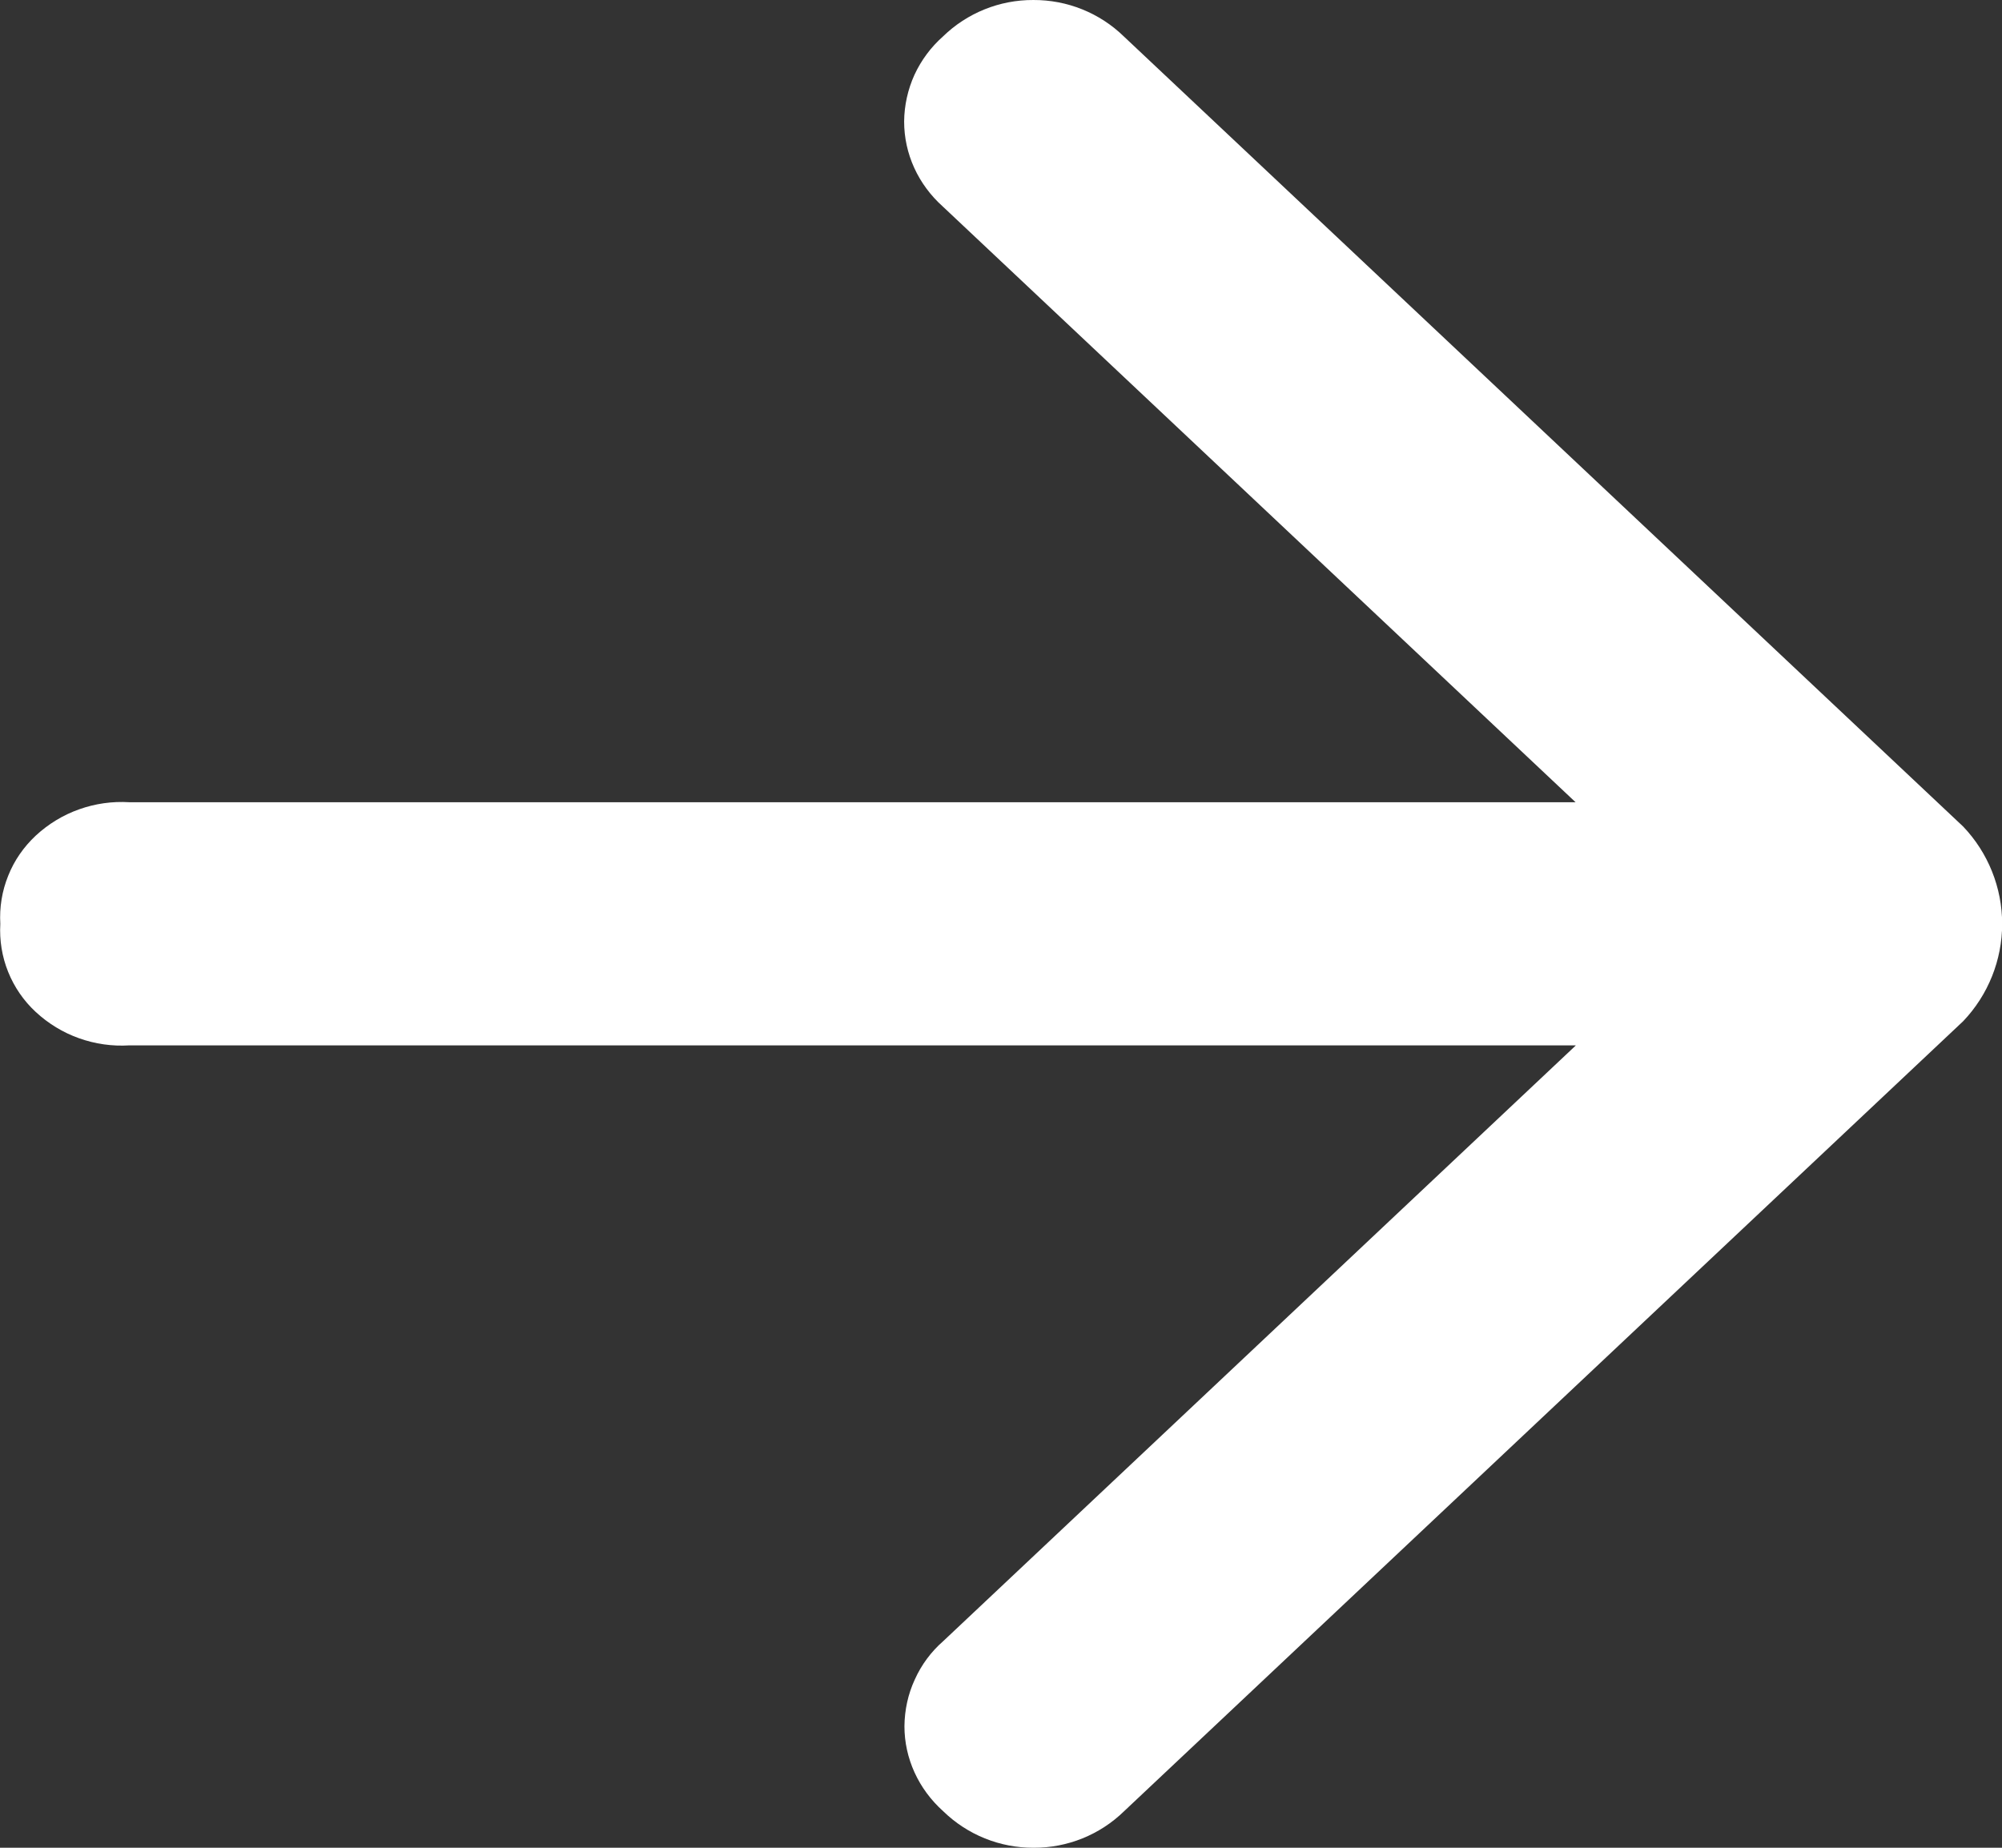<svg width="13" height="12" viewBox="0 0 13 12" fill="none" xmlns="http://www.w3.org/2000/svg">
<rect x="0" y="0" width="13" height="12" fill="#333333" stroke="none"/>
<g clip-path="url(#clip0_488_19)">
<path fill-rule="evenodd" clip-rule="evenodd" d="M10.232 6.79L6.125 10.658C6.046 10.727 5.983 10.812 5.94 10.908C5.896 11.003 5.874 11.106 5.873 11.211C5.873 11.419 5.964 11.619 6.125 11.763C6.282 11.916 6.493 12.001 6.712 12C6.931 12.001 7.142 11.916 7.299 11.763L12.748 6.632C12.91 6.462 13.001 6.235 13.001 6C13.001 5.765 12.91 5.538 12.748 5.368L7.298 0.237C7.141 0.084 6.93 -0.001 6.71 1.62958e-05C6.491 -0.001 6.28 0.084 6.123 0.237C6.045 0.306 5.982 0.391 5.938 0.486C5.895 0.581 5.872 0.684 5.871 0.789C5.871 0.999 5.962 1.198 6.123 1.342L10.231 5.21H0.84C0.729 5.203 0.618 5.219 0.514 5.256C0.409 5.293 0.313 5.352 0.232 5.427C0.154 5.5 0.092 5.589 0.053 5.688C0.013 5.787 -0.004 5.893 0.002 6C-0.004 6.106 0.013 6.213 0.053 6.312C0.093 6.411 0.154 6.5 0.232 6.572C0.313 6.647 0.409 6.706 0.514 6.743C0.618 6.78 0.729 6.796 0.84 6.789H10.232V6.79Z" fill="white"/>
</g>
<defs>
<clipPath id="clip0_488_19">
<rect width="13" height="12" fill="white"/>
</clipPath>
</defs>
</svg>
